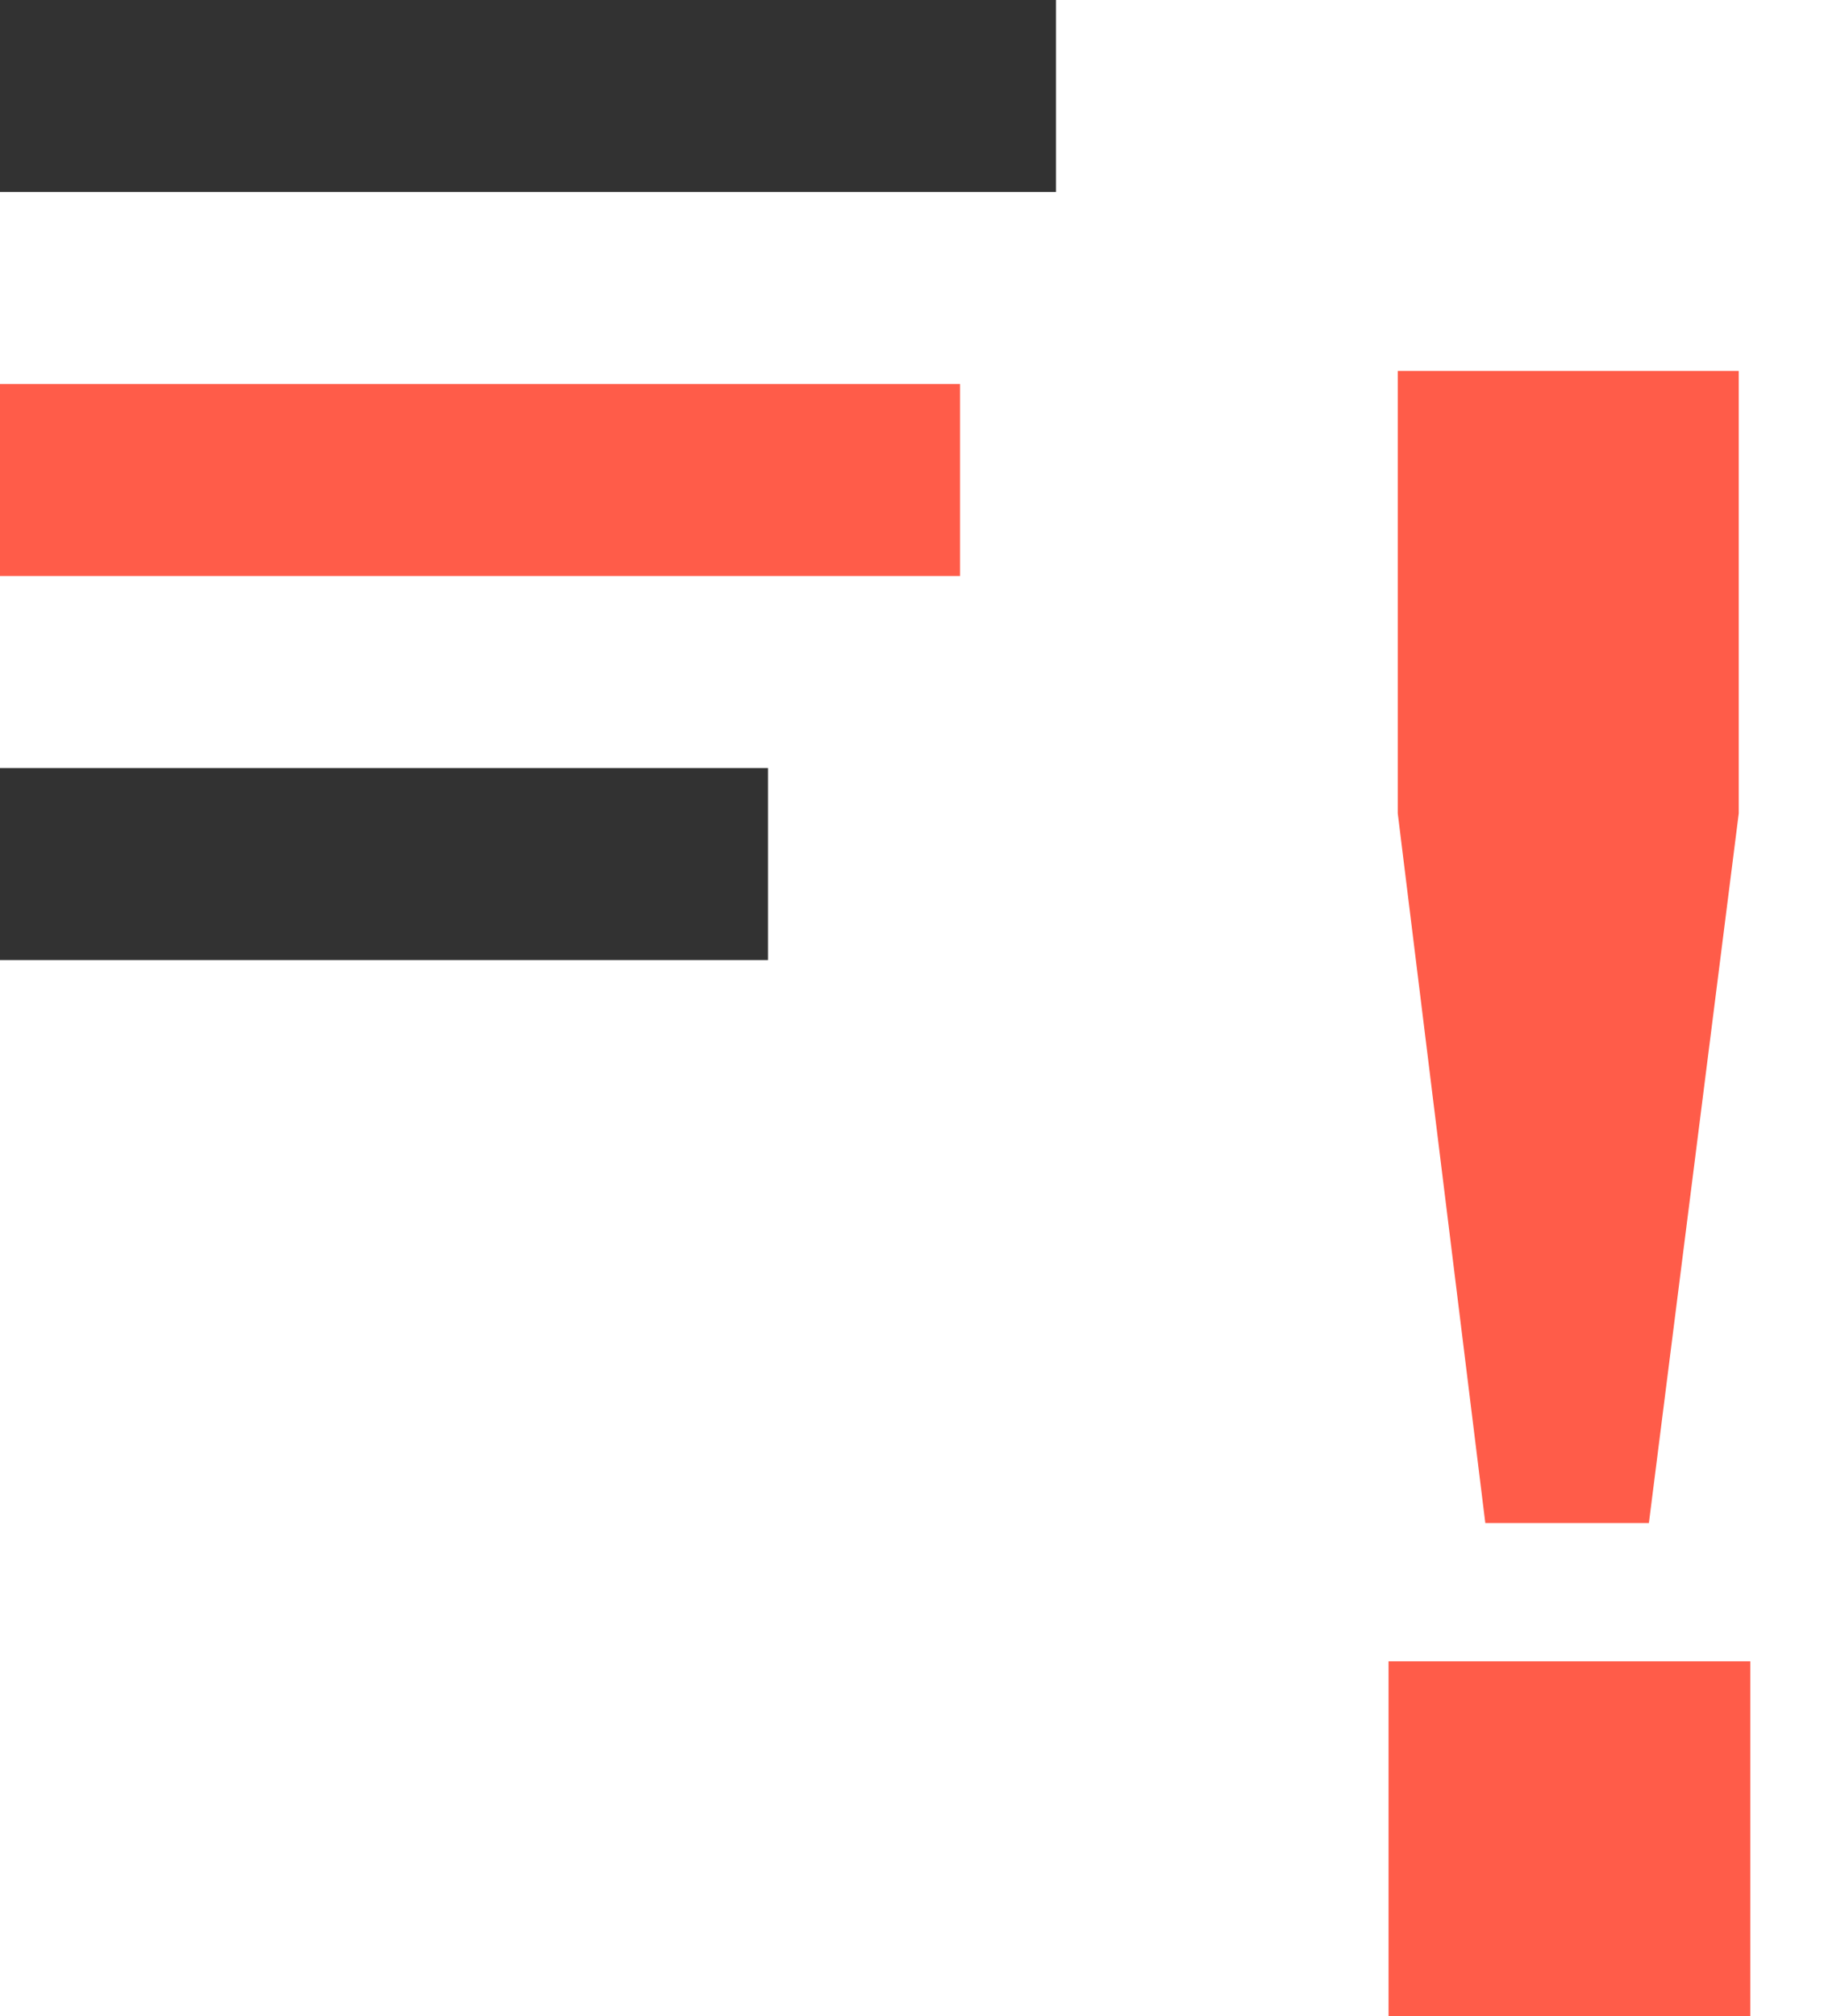 <svg xmlns="http://www.w3.org/2000/svg" xmlns:xlink="http://www.w3.org/1999/xlink" width="19" height="21" version="1.1" viewBox="0 0 19 21"><title>spell check 24</title><desc>Created with Sketch.</desc><g id="v4.1" fill="none" fill-rule="evenodd" stroke="none" stroke-width="1"><g id="Fabric-Composer-Playground-Define-2-Copy-79" transform="translate(-331, -913)"><g id="spell-check-24" transform="translate(331, 913)"><g id="Icon"><rect id="Rectangle-path" width="11" height="2" x="0" y="0" fill="#323232" fill-rule="nonzero"/><rect id="Rectangle-path-Copy" width="8" height="2" x="0" y="8" fill="#323232" fill-rule="nonzero"/><rect id="Rectangle-path" width="10" height="2" x="0" y="4" fill="#FF5C49" fill-rule="nonzero"/><path id="!" fill="#FF5C49" d="M14.464,17.304 L14.464,21 L18.232,21 L18.232,17.304 L14.464,17.304 Z M18.112,8.472 L18.112,3.864 L14.56,3.864 L14.56,8.472 L15.472,15.864 L17.176,15.864 L18.112,8.472 Z"/></g></g></g></g></svg>